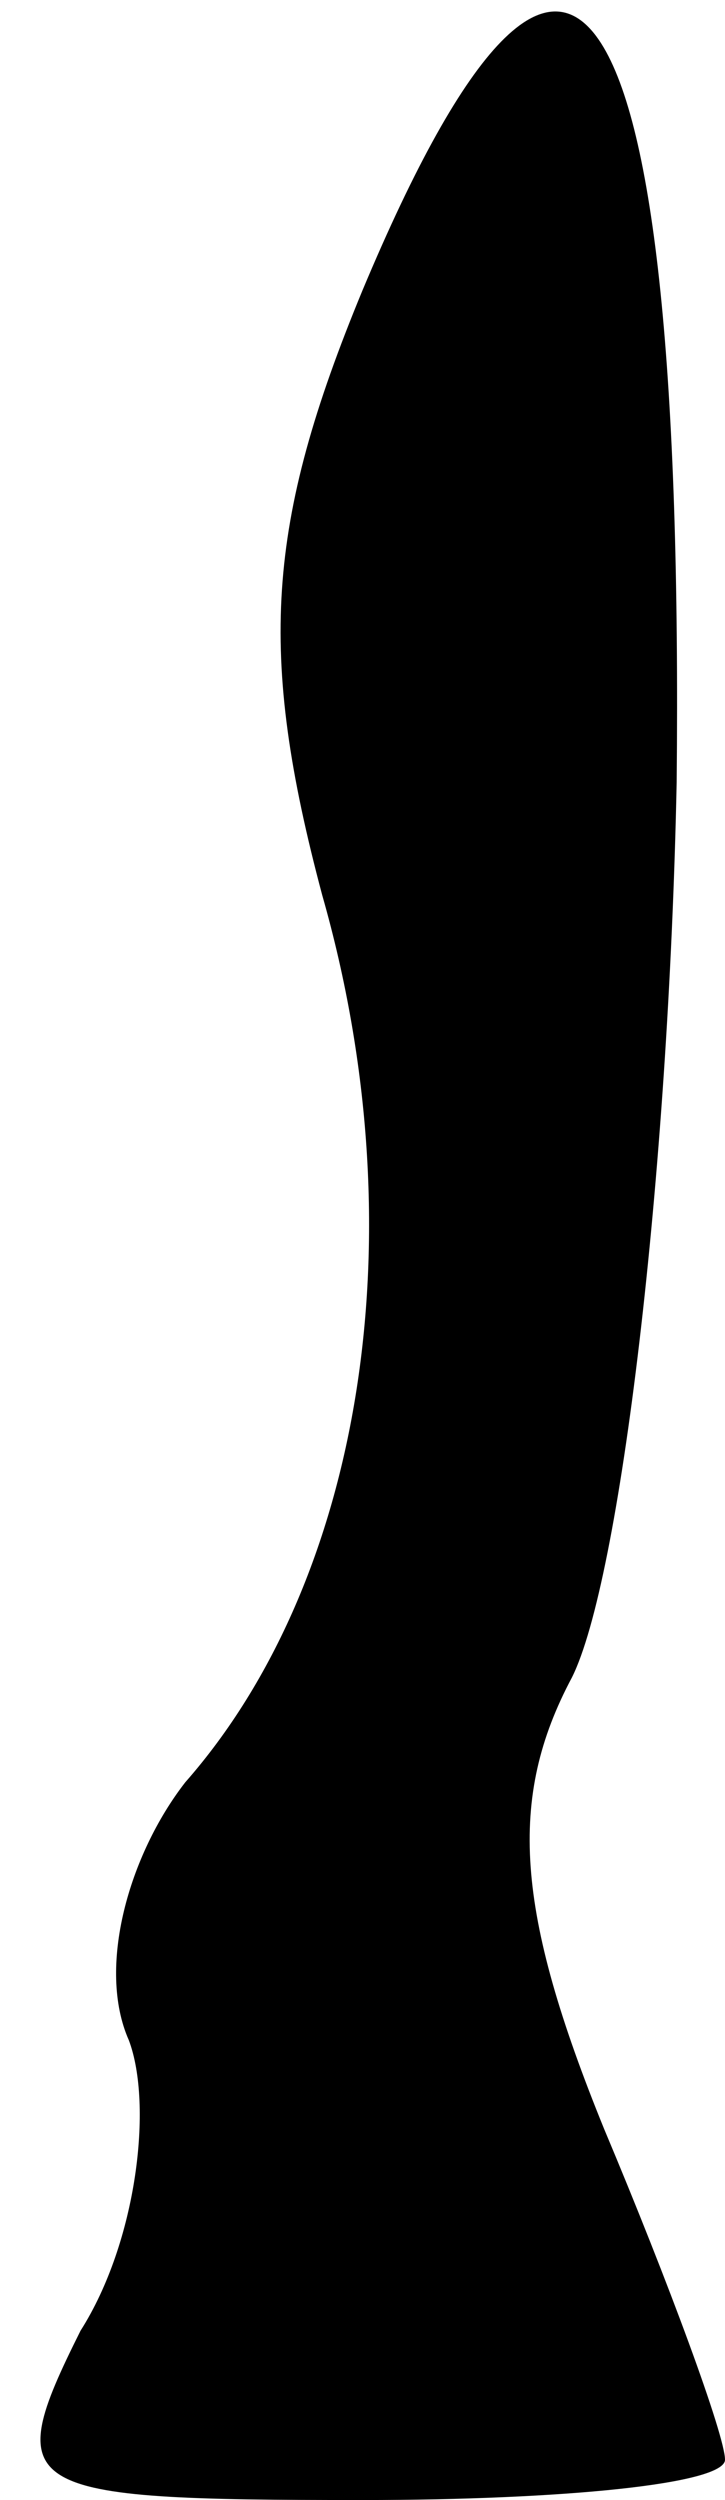 <?xml version="1.0" standalone="no"?>
<!DOCTYPE svg PUBLIC "-//W3C//DTD SVG 20010904//EN"
 "http://www.w3.org/TR/2001/REC-SVG-20010904/DTD/svg10.dtd">
<svg version="1.0" xmlns="http://www.w3.org/2000/svg"
 width="9pt" height="31pt" viewBox="0 0 9 31"
 preserveAspectRatio="xMidYMid meet">
<g transform="translate(0,31) scale(0.1,-0.1)"
fill="#000000" stroke="none">
<path fill="#000000" stroke="none" d="M45 274 c-12 -29 -13 -45 -5 -75 12
-42 5 -85 -17 -110 -7 -9 -11 -23 -7 -32 3 -8 1 -25 -6 -36 -10 -20 -8 -21 35
-21 25 0 45 2 45 5 0 3 -7 22 -15 41 -11 27 -12 41 -4 56 6 12 12 62 13 111 1
101 -13 123 -39 61z"/>
</g>
</svg>
